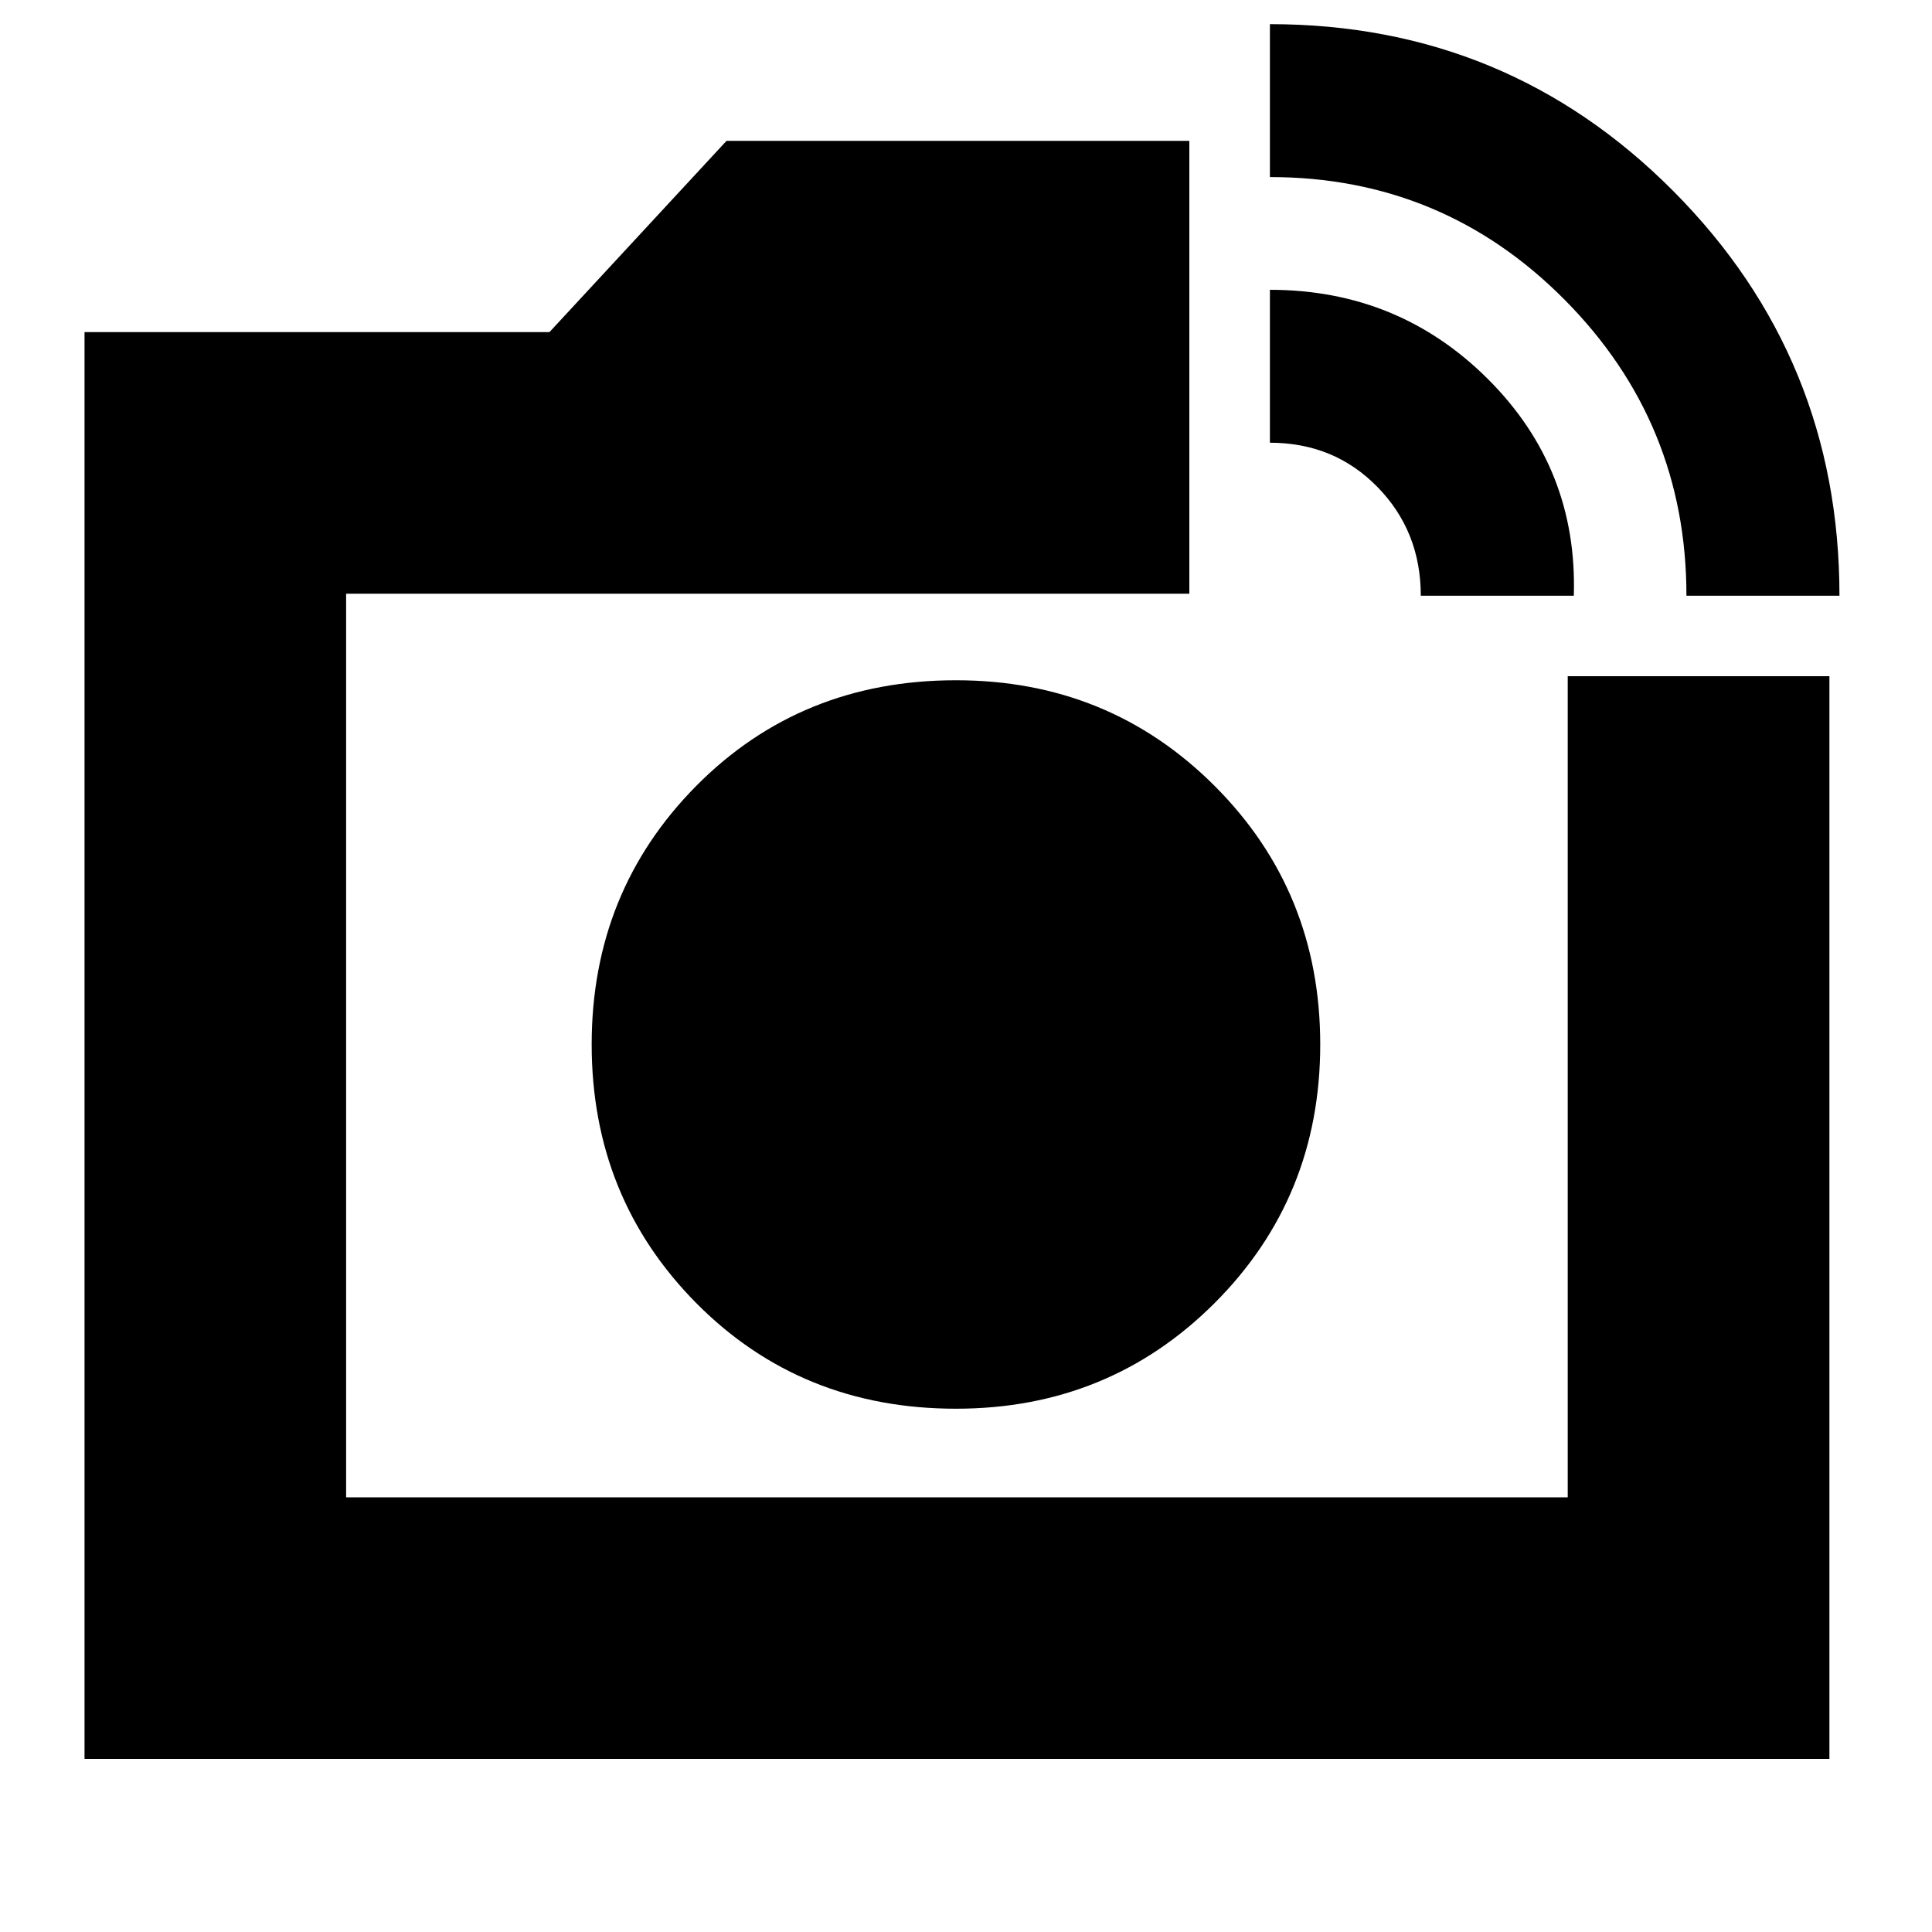 <svg xmlns="http://www.w3.org/2000/svg" height="20" width="20"><path d="M.875 18.208V3.438h4.813l1.833-1.98h4.791v4.688H3.583V15.5h12.646V7h2.709v11.208ZM17.458 6.167q0-1.792-1.26-3.063-1.26-1.271-3.052-1.271V.25q2.458 0 4.177 1.729 1.719 1.729 1.719 4.188Zm-2.75 0q0-.667-.448-1.125-.448-.459-1.114-.459V3q1.333 0 2.26.927.927.927.886 2.24Zm-4.812 4.645Zm0 3.771q1.583 0 2.677-1.093 1.094-1.094 1.094-2.678 0-1.583-1.094-2.677-1.094-1.093-2.677-1.093-1.604 0-2.688 1.093-1.083 1.094-1.083 2.677 0 1.584 1.083 2.678 1.084 1.093 2.688 1.093Z"/></svg>